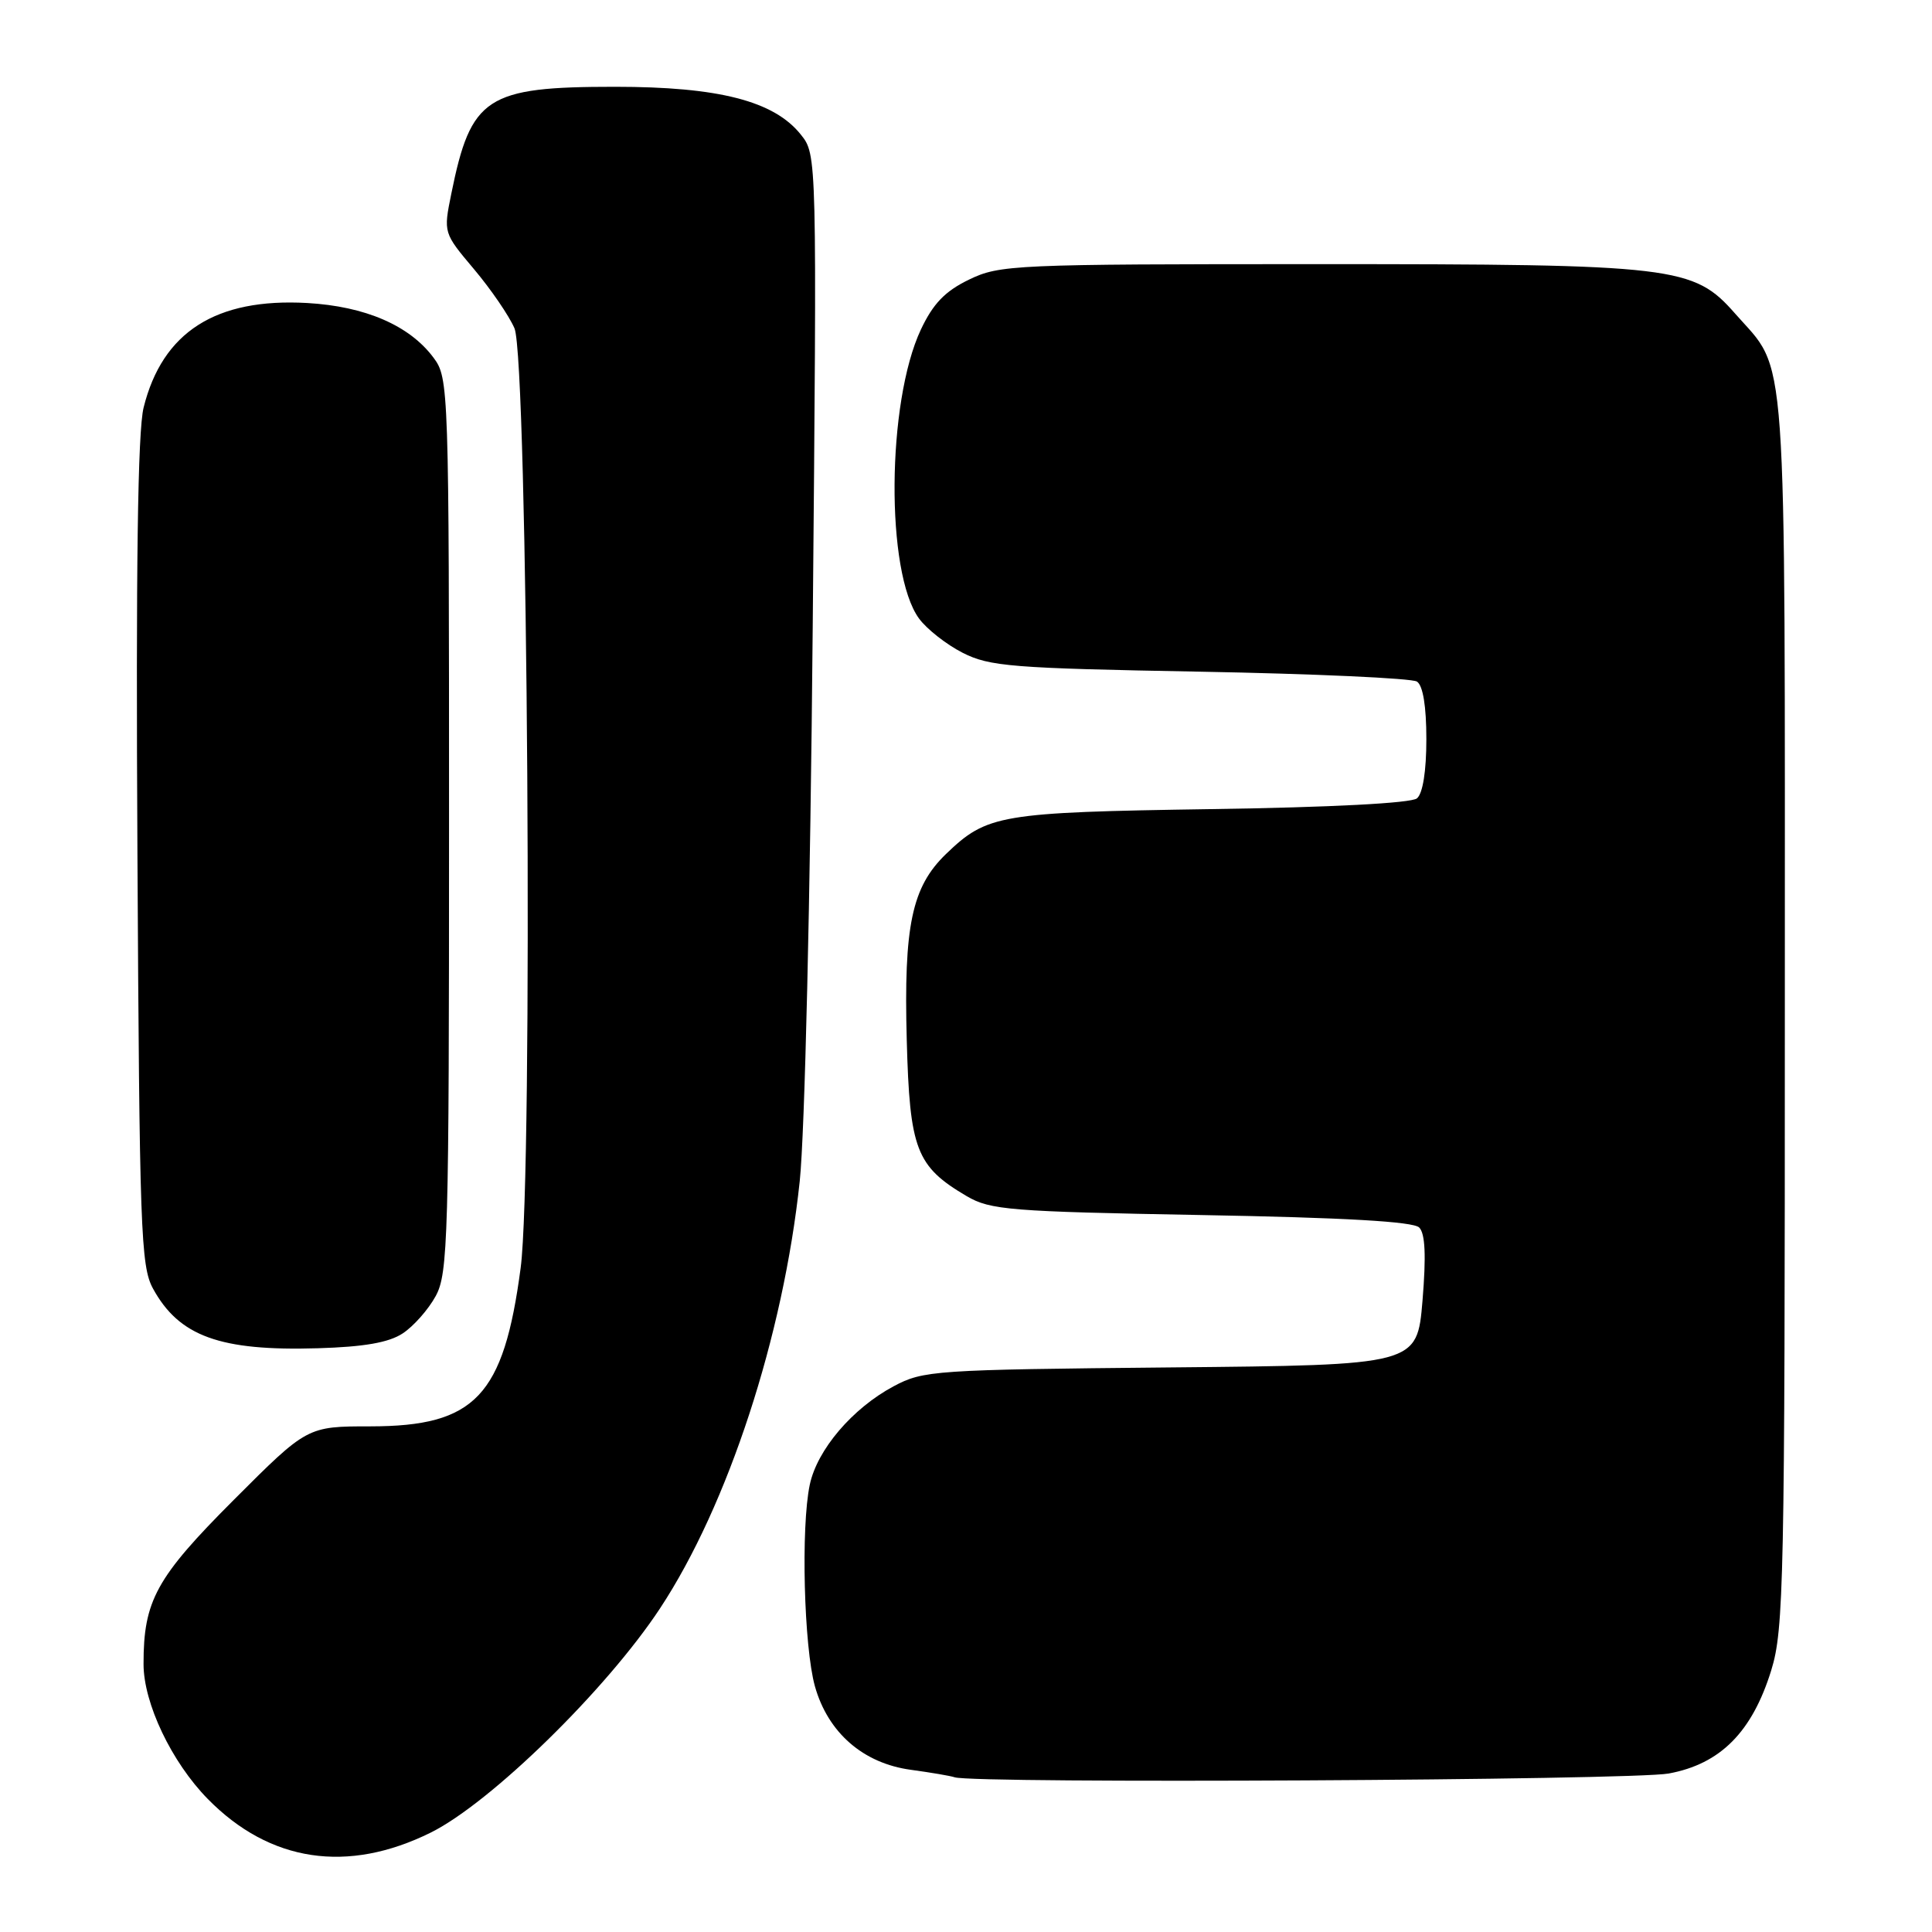 <?xml version="1.0" encoding="UTF-8" standalone="no"?>
<!DOCTYPE svg PUBLIC "-//W3C//DTD SVG 1.1//EN" "http://www.w3.org/Graphics/SVG/1.1/DTD/svg11.dtd" >
<svg xmlns="http://www.w3.org/2000/svg" xmlns:xlink="http://www.w3.org/1999/xlink" version="1.1" viewBox="0 0 256 256">
 <g >
 <path fill="currentColor"
d=" M 57.09 242.82 C 65.03 238.87 80.36 223.88 87.45 213.13 C 96.46 199.47 103.80 177.04 105.97 156.50 C 106.64 150.13 107.37 119.18 107.69 83.00 C 108.25 20.50 108.25 20.50 106.11 17.83 C 102.56 13.38 95.23 11.50 81.50 11.50 C 64.43 11.50 62.40 12.83 59.80 25.67 C 58.75 30.85 58.75 30.85 62.81 35.67 C 65.05 38.33 67.46 41.85 68.17 43.50 C 69.94 47.60 70.65 155.49 68.99 168.00 C 66.74 185.01 62.96 188.99 49.10 189.00 C 40.71 189.00 40.71 189.00 30.97 198.75 C 20.69 209.04 19.01 212.10 19.02 220.50 C 19.02 225.69 22.74 233.49 27.53 238.37 C 35.75 246.75 46.06 248.29 57.09 242.82 Z  M 221.11 235.00 C 227.96 233.74 232.17 229.50 234.70 221.32 C 236.37 215.92 236.50 209.61 236.50 134.00 C 236.50 43.60 236.92 49.54 229.91 41.55 C 224.40 35.28 222.07 35.00 174.63 35.00 C 134.36 35.00 132.46 35.08 128.40 37.05 C 125.22 38.59 123.65 40.22 122.02 43.67 C 117.49 53.31 117.34 75.88 121.77 81.95 C 122.79 83.35 125.40 85.40 127.56 86.50 C 131.13 88.31 134.07 88.55 159.00 89.00 C 174.12 89.28 187.06 89.87 187.75 90.31 C 188.55 90.83 189.00 93.58 189.00 97.94 C 189.00 102.17 188.53 105.15 187.75 105.79 C 186.99 106.42 176.35 106.98 160.50 107.21 C 132.46 107.64 130.79 107.92 125.35 113.16 C 120.82 117.53 119.74 122.66 120.15 137.83 C 120.54 152.33 121.39 154.55 128.10 158.50 C 131.22 160.33 133.82 160.54 159.20 161.00 C 178.11 161.34 187.27 161.86 188.05 162.65 C 188.85 163.45 188.98 166.39 188.49 172.34 C 187.77 180.88 187.77 180.88 155.14 181.19 C 123.78 181.49 122.34 181.59 118.41 183.69 C 112.95 186.61 108.28 192.09 107.30 196.73 C 106.11 202.34 106.52 218.20 107.98 223.44 C 109.71 229.59 114.38 233.66 120.71 234.51 C 123.34 234.87 125.95 235.31 126.50 235.50 C 129.00 236.36 216.26 235.90 221.11 235.00 Z  M 53.35 176.69 C 54.79 175.75 56.76 173.52 57.73 171.74 C 59.37 168.74 59.50 164.06 59.50 109.32 C 59.50 51.16 59.46 50.10 57.44 47.39 C 54.26 43.12 48.40 40.59 40.70 40.15 C 28.60 39.47 21.52 43.99 19.03 54.00 C 18.25 57.12 18.00 75.21 18.21 113.00 C 18.48 162.93 18.65 167.77 20.27 170.74 C 23.73 177.07 29.16 179.04 42.12 178.65 C 48.23 178.47 51.51 177.90 53.35 176.69 Z "/>
</g>
</svg>